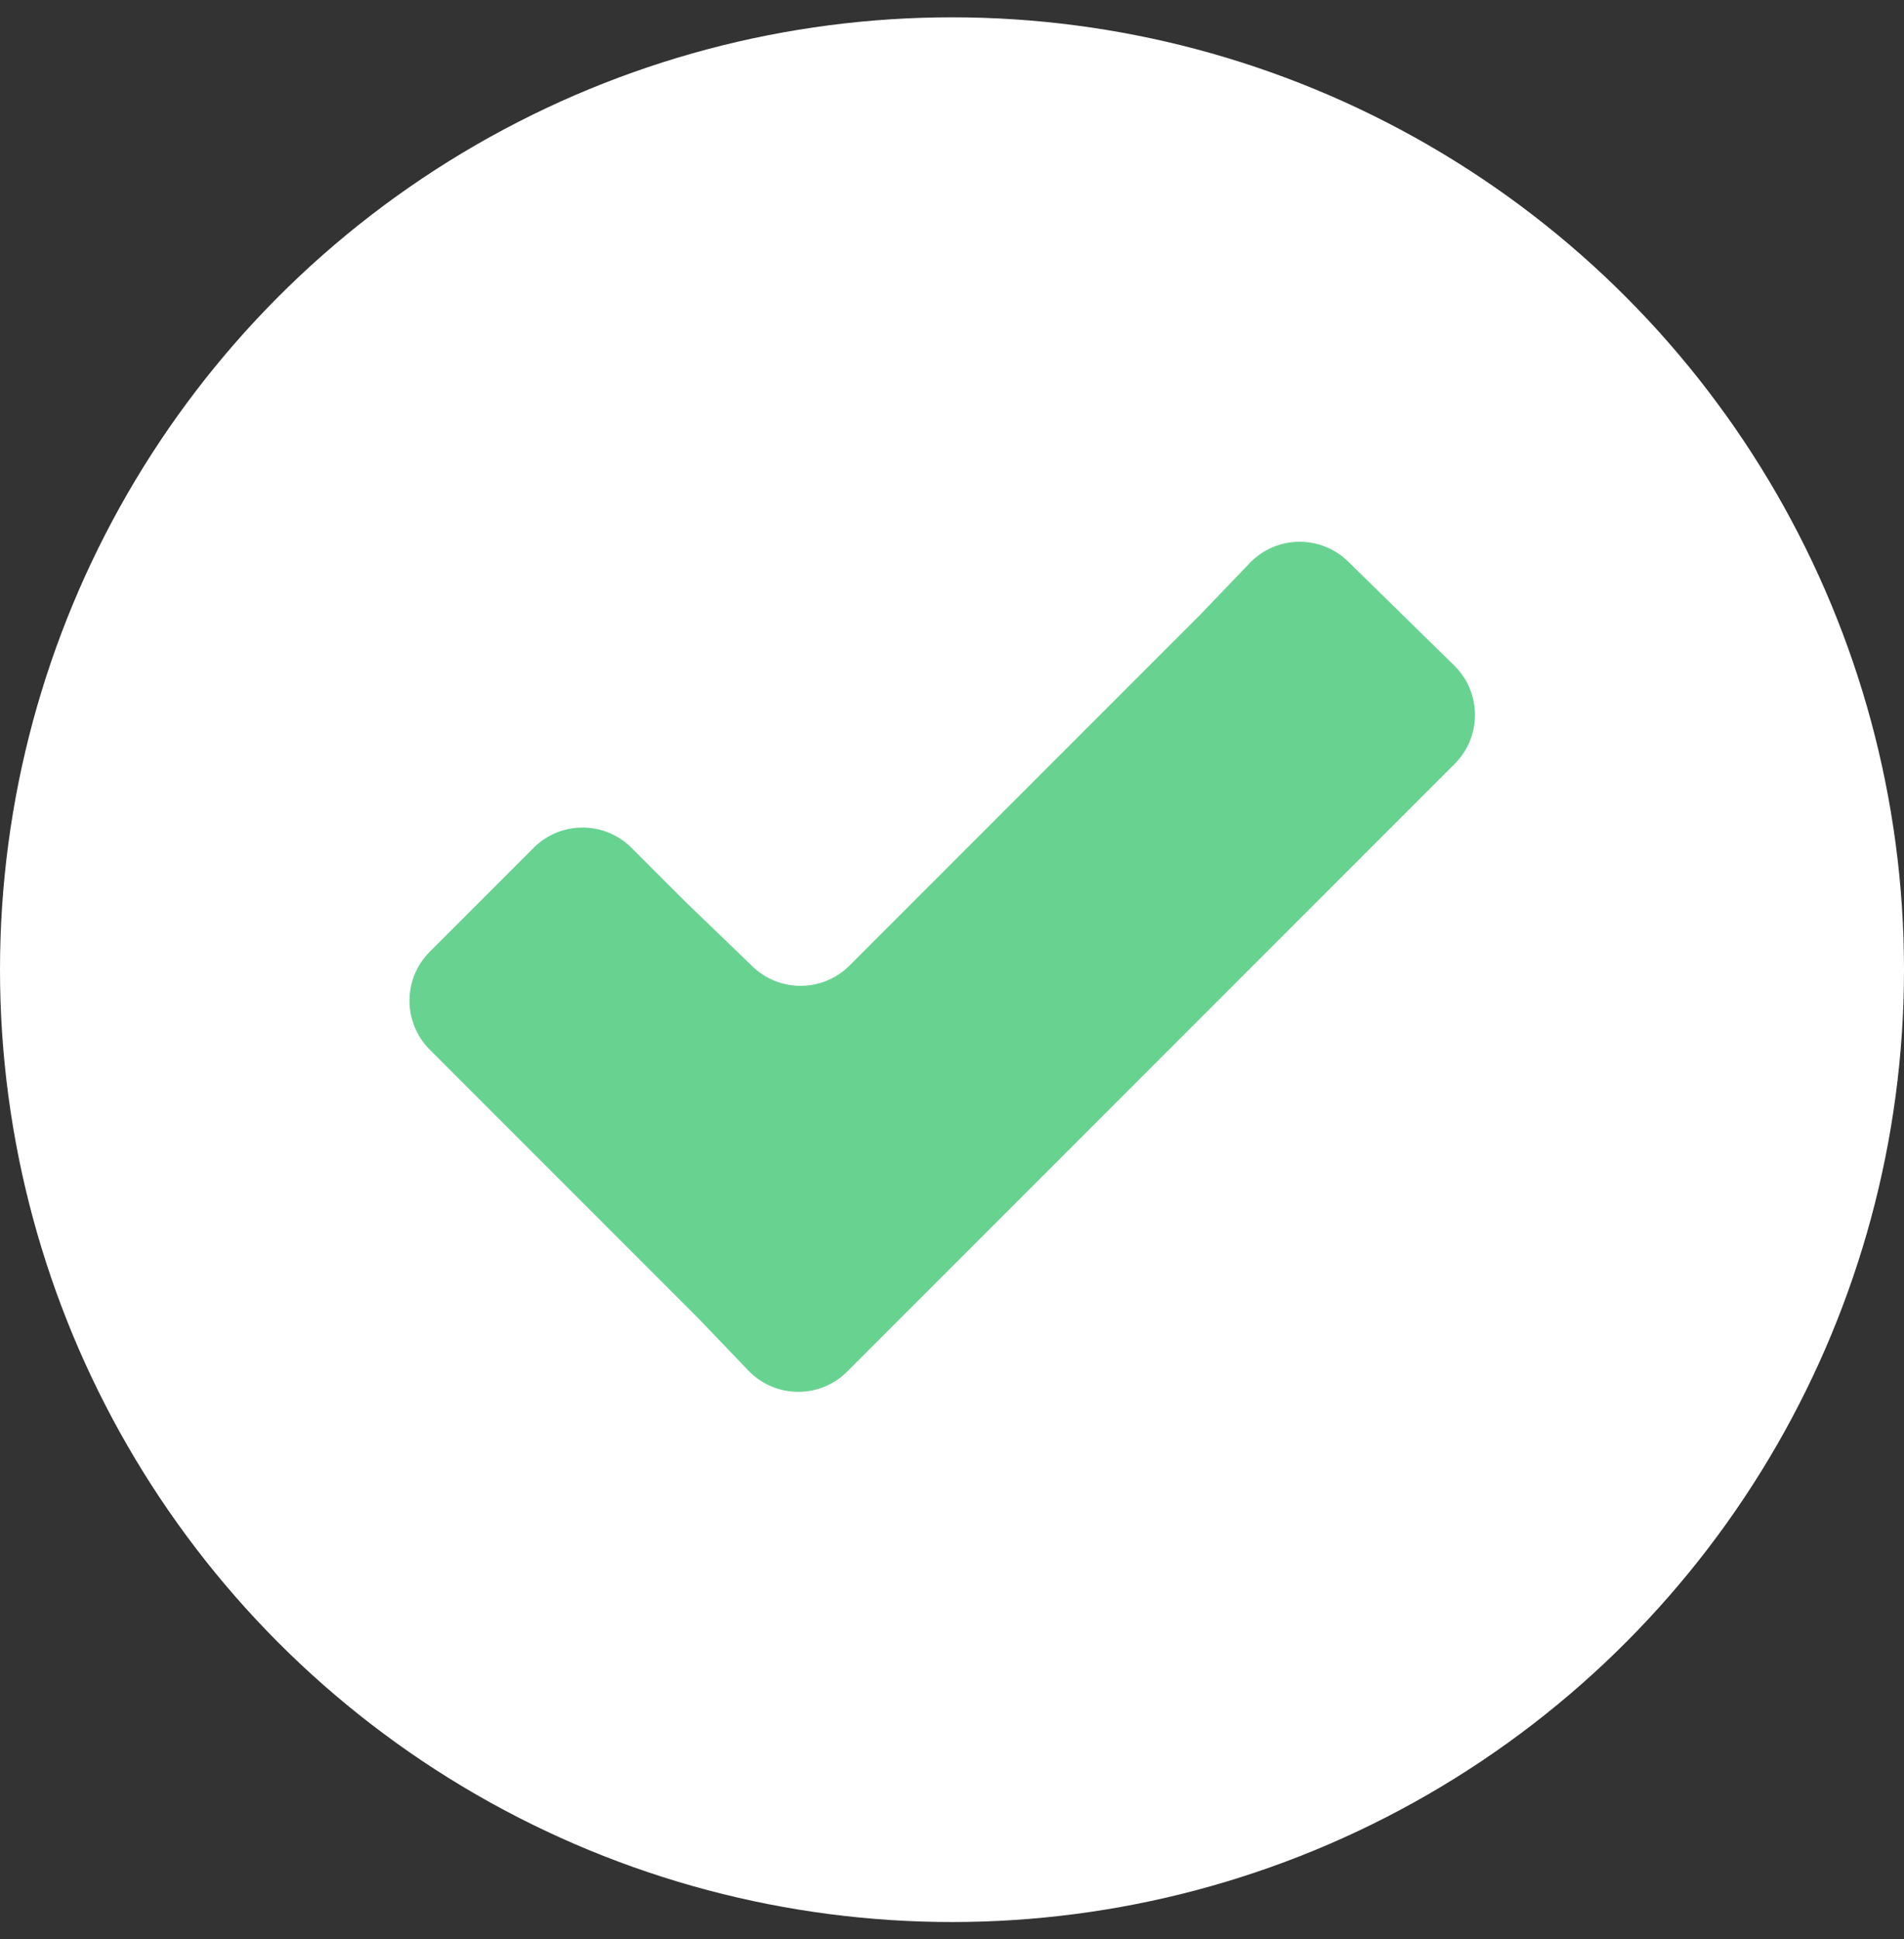 <svg width="55" height="56" viewBox="0 0 55 56" fill="none" xmlns="http://www.w3.org/2000/svg">
<rect x="0" y="0" width="55" height="56" fill="#333333" stroke="none"/>
<circle cx="27.5" cy="28" r="27.5" fill="white"/>
<path d="M38.942 16.214C38.147 15.436 36.869 15.456 36.099 16.26L34.645 17.776L24.541 27.88C23.77 28.651 22.525 28.663 21.739 27.907L19.805 26.044L18.243 24.482C17.462 23.701 16.195 23.701 15.414 24.482L12.414 27.482C11.633 28.263 11.633 29.529 12.414 30.31L13.976 31.872L20.177 38.073L21.616 39.574C22.391 40.384 23.681 40.398 24.474 39.605L26.006 38.073L40.474 23.605L42.021 22.058C42.808 21.271 42.801 19.993 42.006 19.215L38.942 16.214Z" fill="#68D391"/>
</svg>
